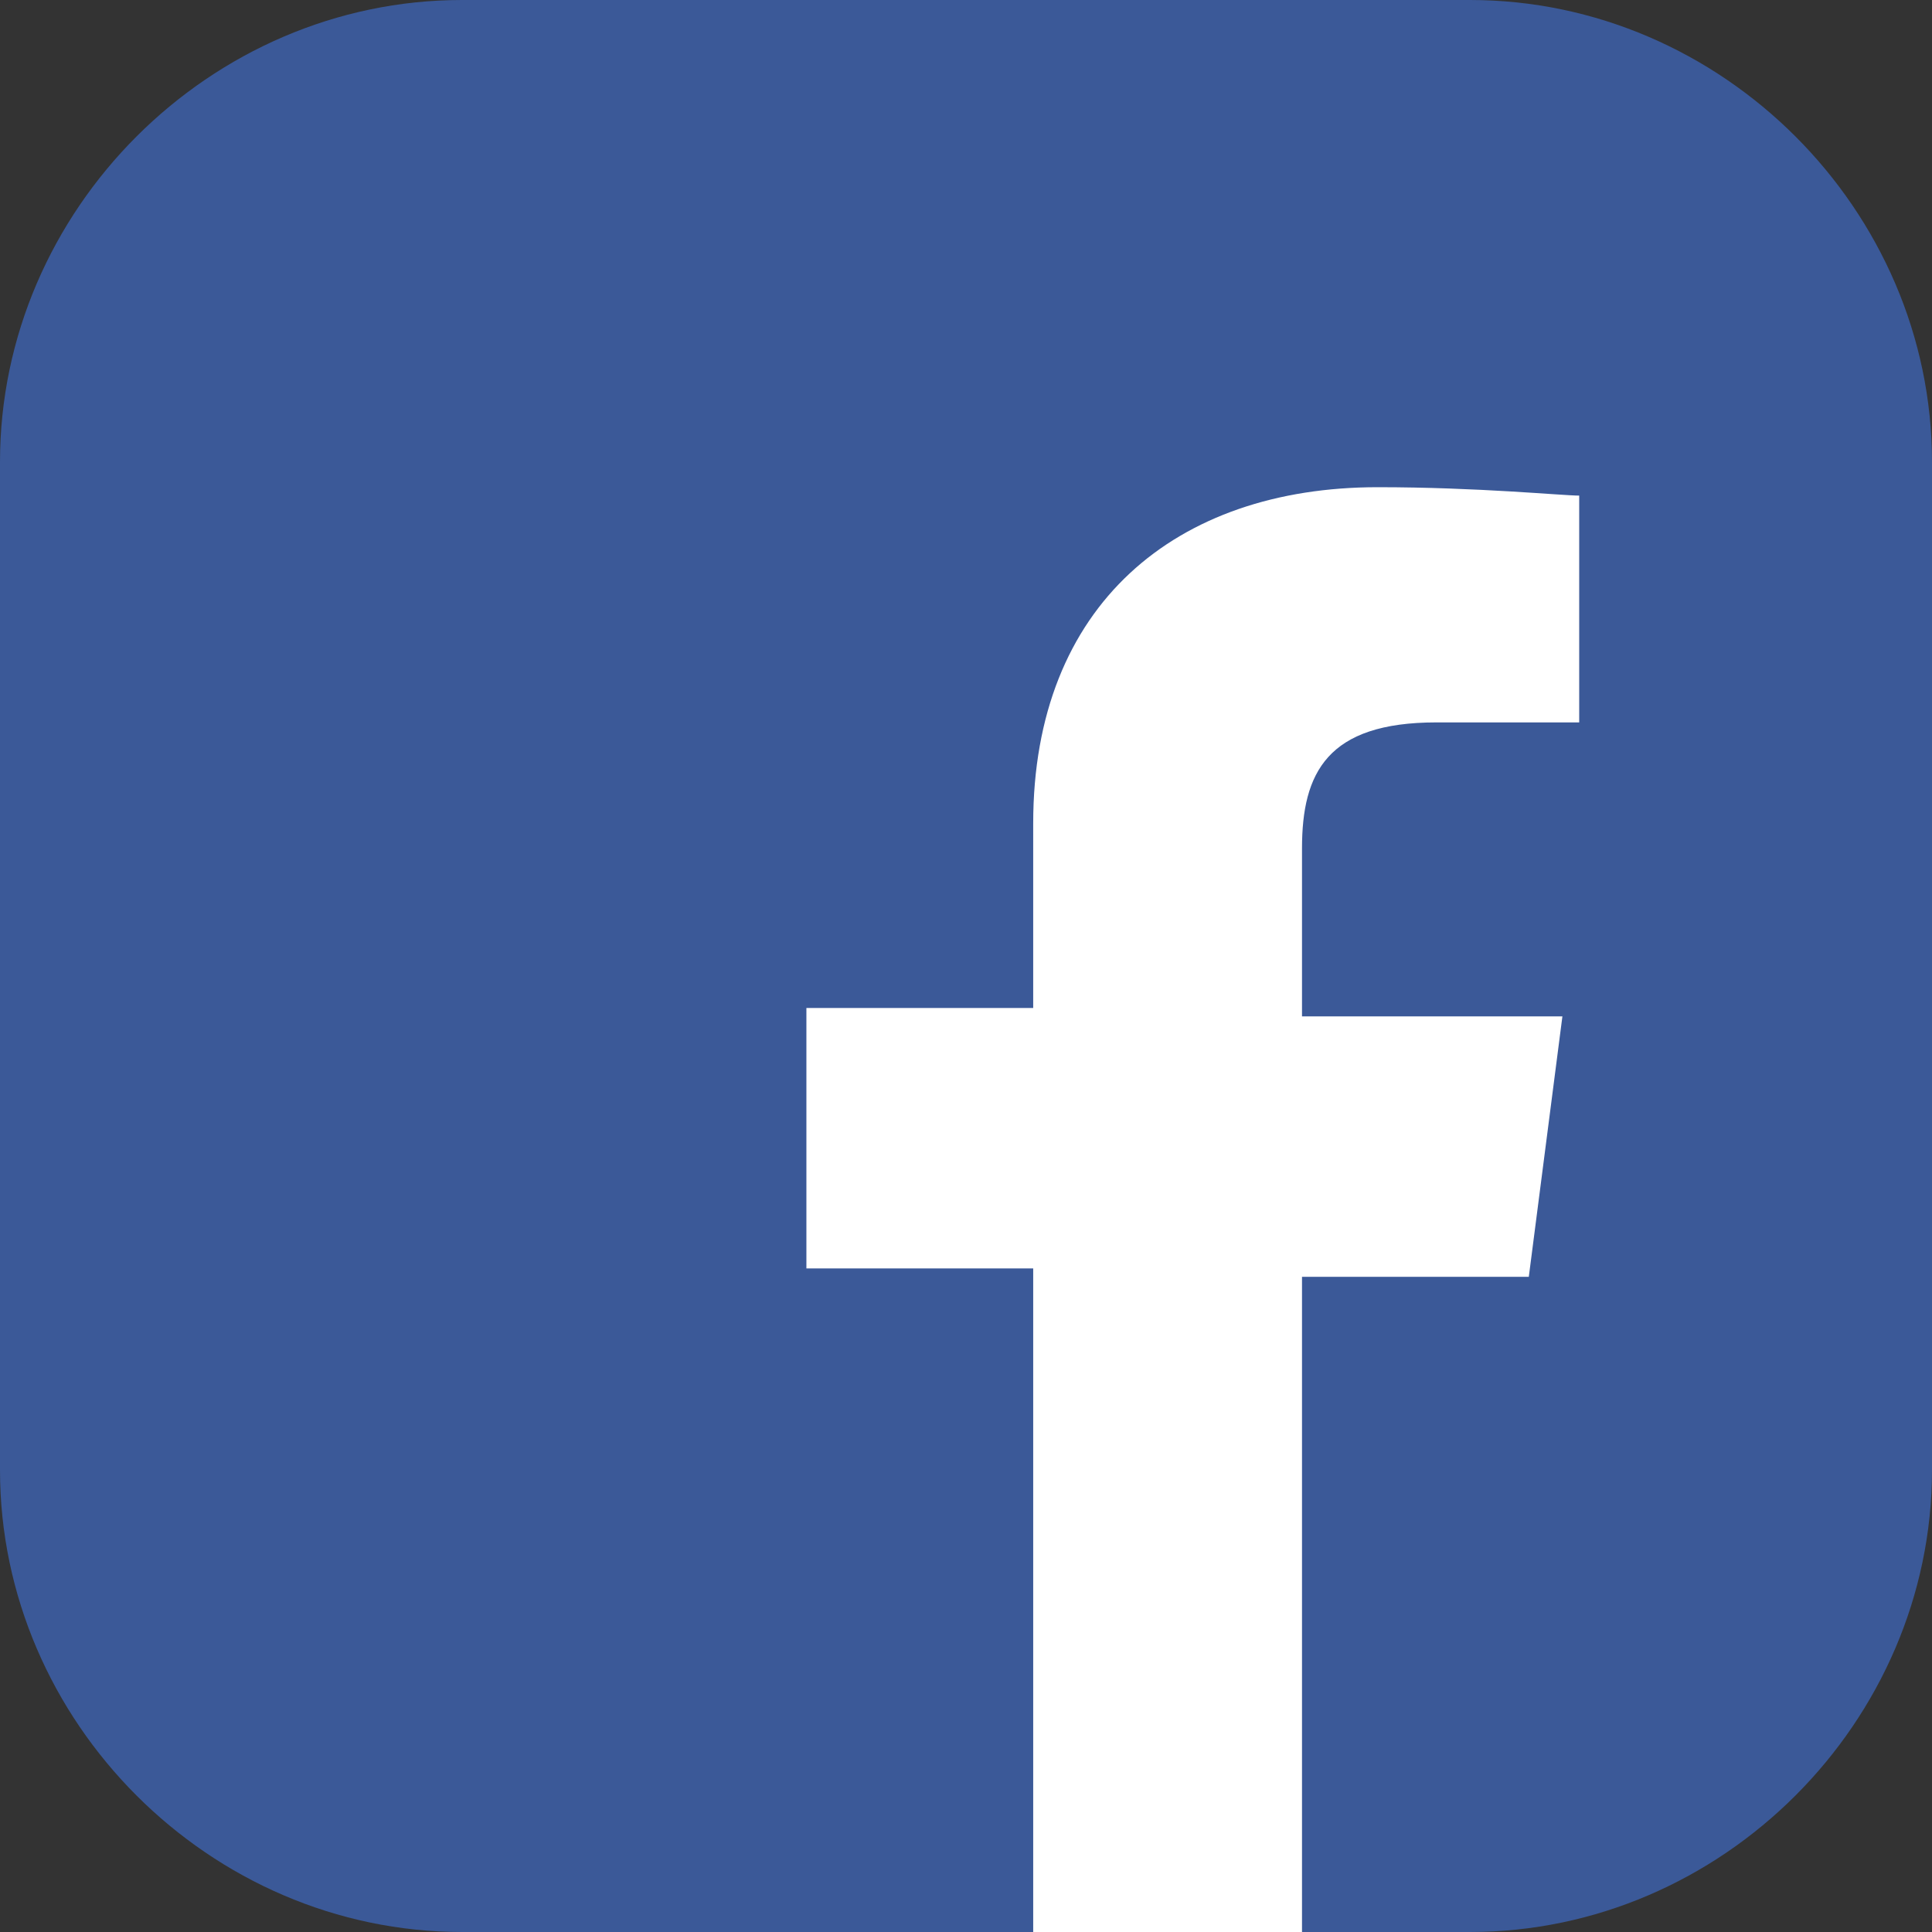 <?xml version="1.0" encoding="utf-8"?>
<!-- Generator: Adobe Illustrator 21.0.0, SVG Export Plug-In . SVG Version: 6.00 Build 0)  -->
<svg version="1.1" id="Layer_1" xmlns="http://www.w3.org/2000/svg" xmlns:xlink="http://www.w3.org/1999/xlink" x="0px" y="0px"
	 viewBox="0 0 23 23" style="enable-background:new 0 0 23 23;" xml:space="preserve">
<rect x="0" y="0" width="23" height="23" fill="#333333" stroke="none"/>
<style type="text/css">
	.st0{fill:#3B5998;}
	.st1{fill:#FFFFFF;}
</style>
<g>
	<path class="st0" d="M5.5,0h12c3,0,5.5,2.5,5.5,5.5v12c0,3-2.5,5.5-5.5,5.5h-12c-3,0-5.5-2.5-5.5-5.5v-12C0,2.5,2.5,0,5.5,0z"/>
	<path class="st1" d="M12.3,23v-7.9H9.6v-3.1h2.7V9.8c0-2.6,1.7-4,4.1-4c1.2,0,2.2,0.1,2.4,0.1v2.7l-1.7,0c-1.3,0-1.6,0.6-1.6,1.5v2
		h3.1l-0.4,3.1h-2.7V23H12.3z"/>
</g>
</svg>
